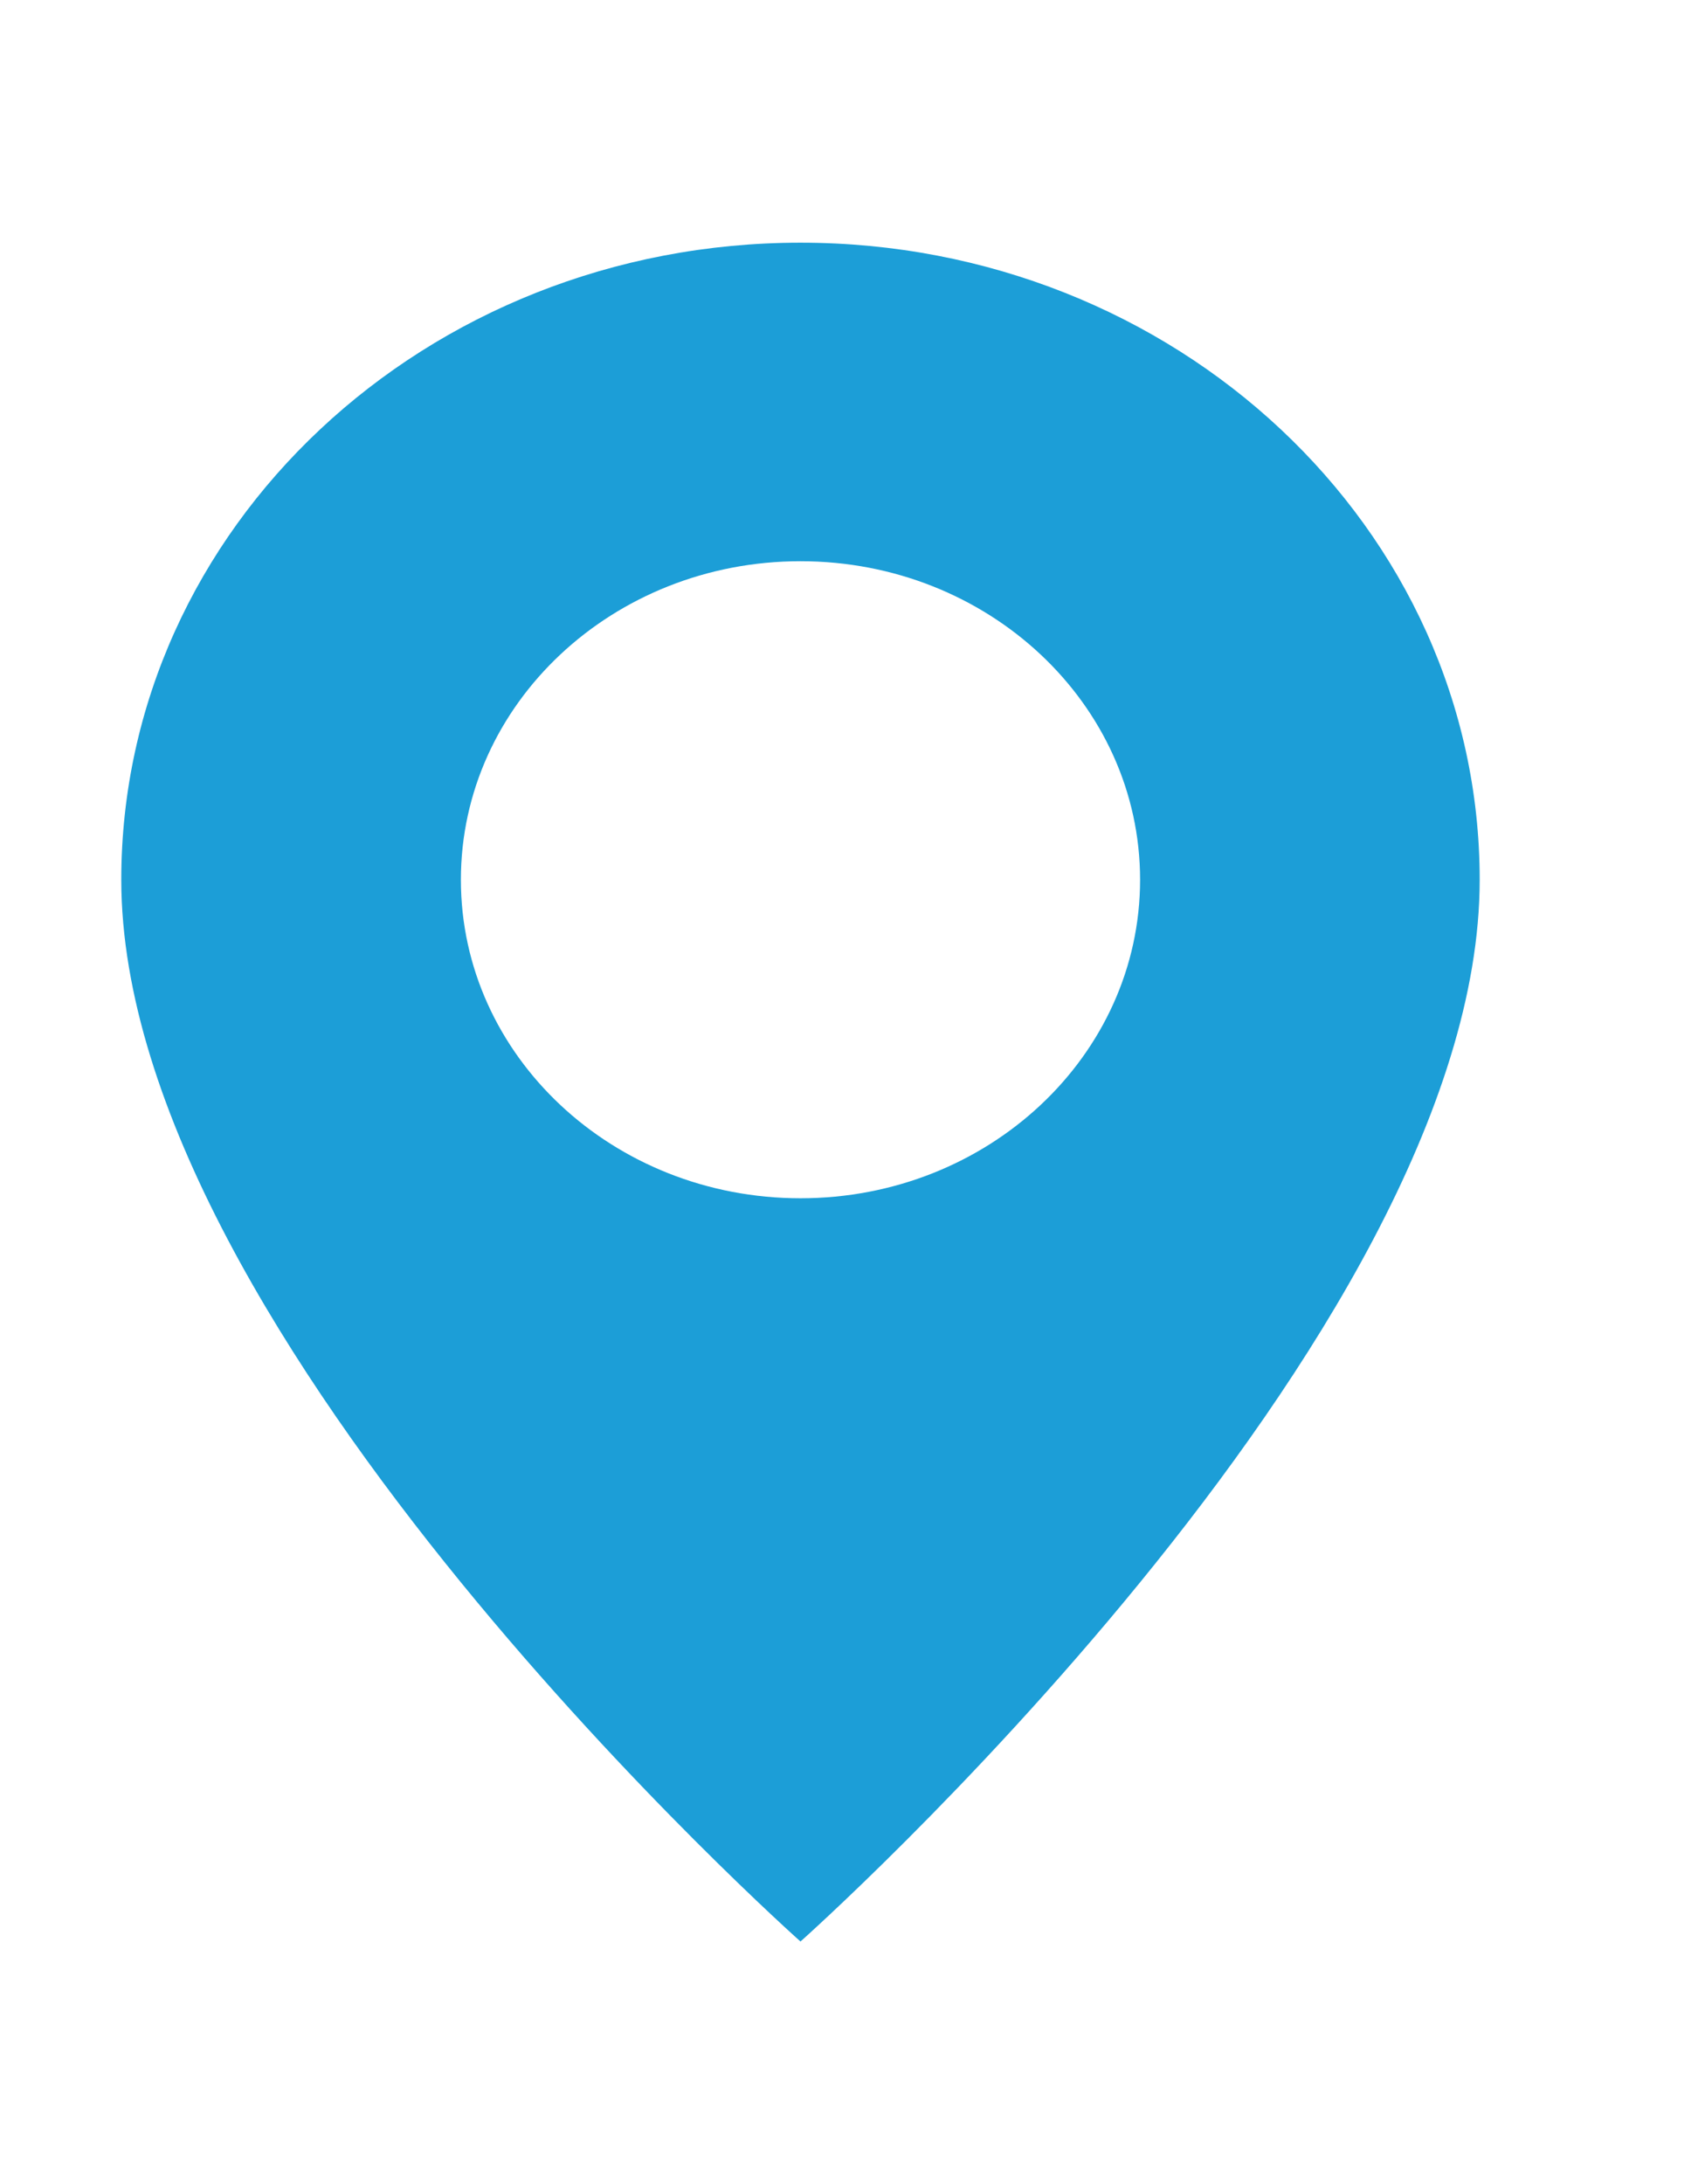 <svg width="14" height="18" viewBox="0 0 14 18" fill="none" xmlns="http://www.w3.org/2000/svg">
<g clip-path="url(#clip0_2086_863)">
<path d="M6.6 16C6.6 16 12.2 11.024 12.2 7.25C12.2 4.351 9.693 2 6.6 2C3.507 2 1 4.351 1 7.25C1 11.024 6.6 16 6.6 16ZM6.6 9.875C5.054 9.875 3.8 8.7 3.8 7.25C3.8 5.8 5.054 4.625 6.6 4.625C8.146 4.625 9.4 5.8 9.4 7.25C9.4 8.7 8.146 9.875 6.6 9.875Z" fill="#1C9ED7"/>
</g>
<defs>
<clipPath id="clip0_2086_863">
<rect width="14" height="14" fill="white" transform="translate(0 2)"/>
</clipPath>
</defs>
</svg>
